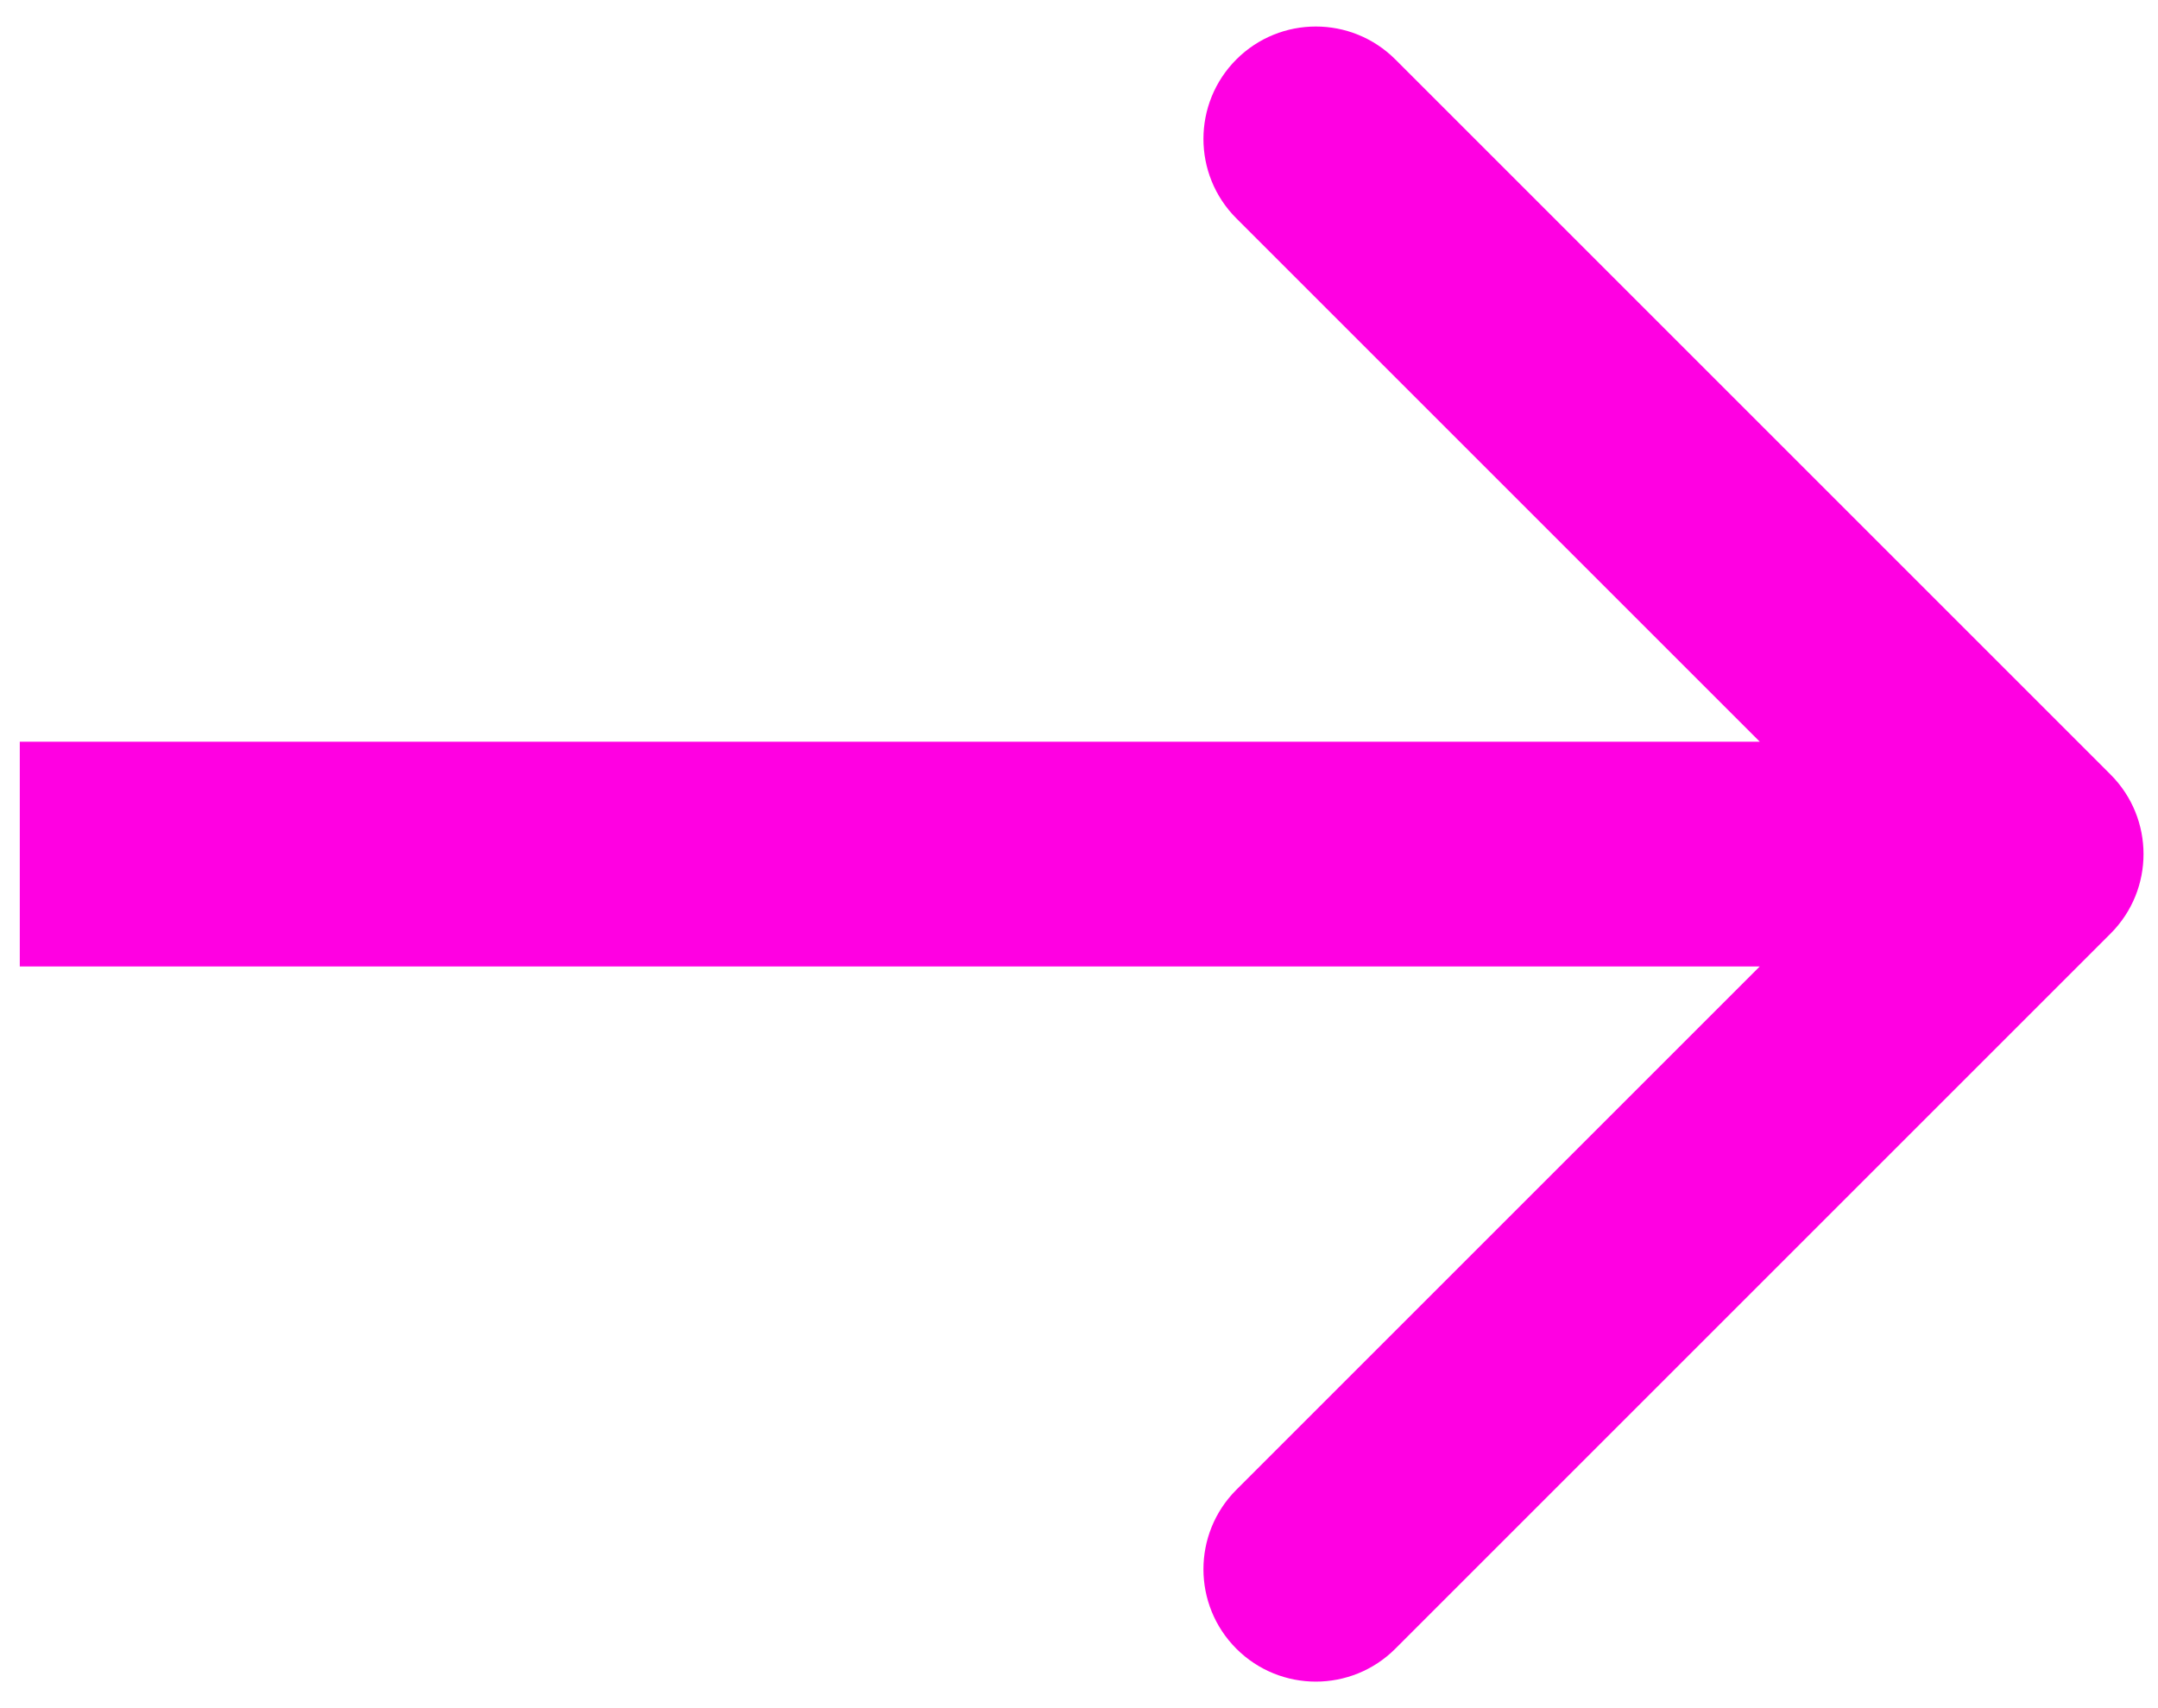 <svg width="48" height="38" viewBox="0 0 48 38" fill="none" xmlns="http://www.w3.org/2000/svg">
<path d="M46.946 20.768C47.922 19.791 47.922 18.209 46.946 17.232L31.036 1.322C30.059 0.346 28.476 0.346 27.5 1.322C26.524 2.299 26.524 3.882 27.5 4.858L41.642 19L27.5 33.142C26.524 34.118 26.524 35.701 27.5 36.678C28.476 37.654 30.059 37.654 31.036 36.678L46.946 20.768ZM0.44 21.5L45.178 21.5L45.178 16.5L0.44 16.5L0.44 21.5Z" fill="#FF00E2"/>
</svg>
